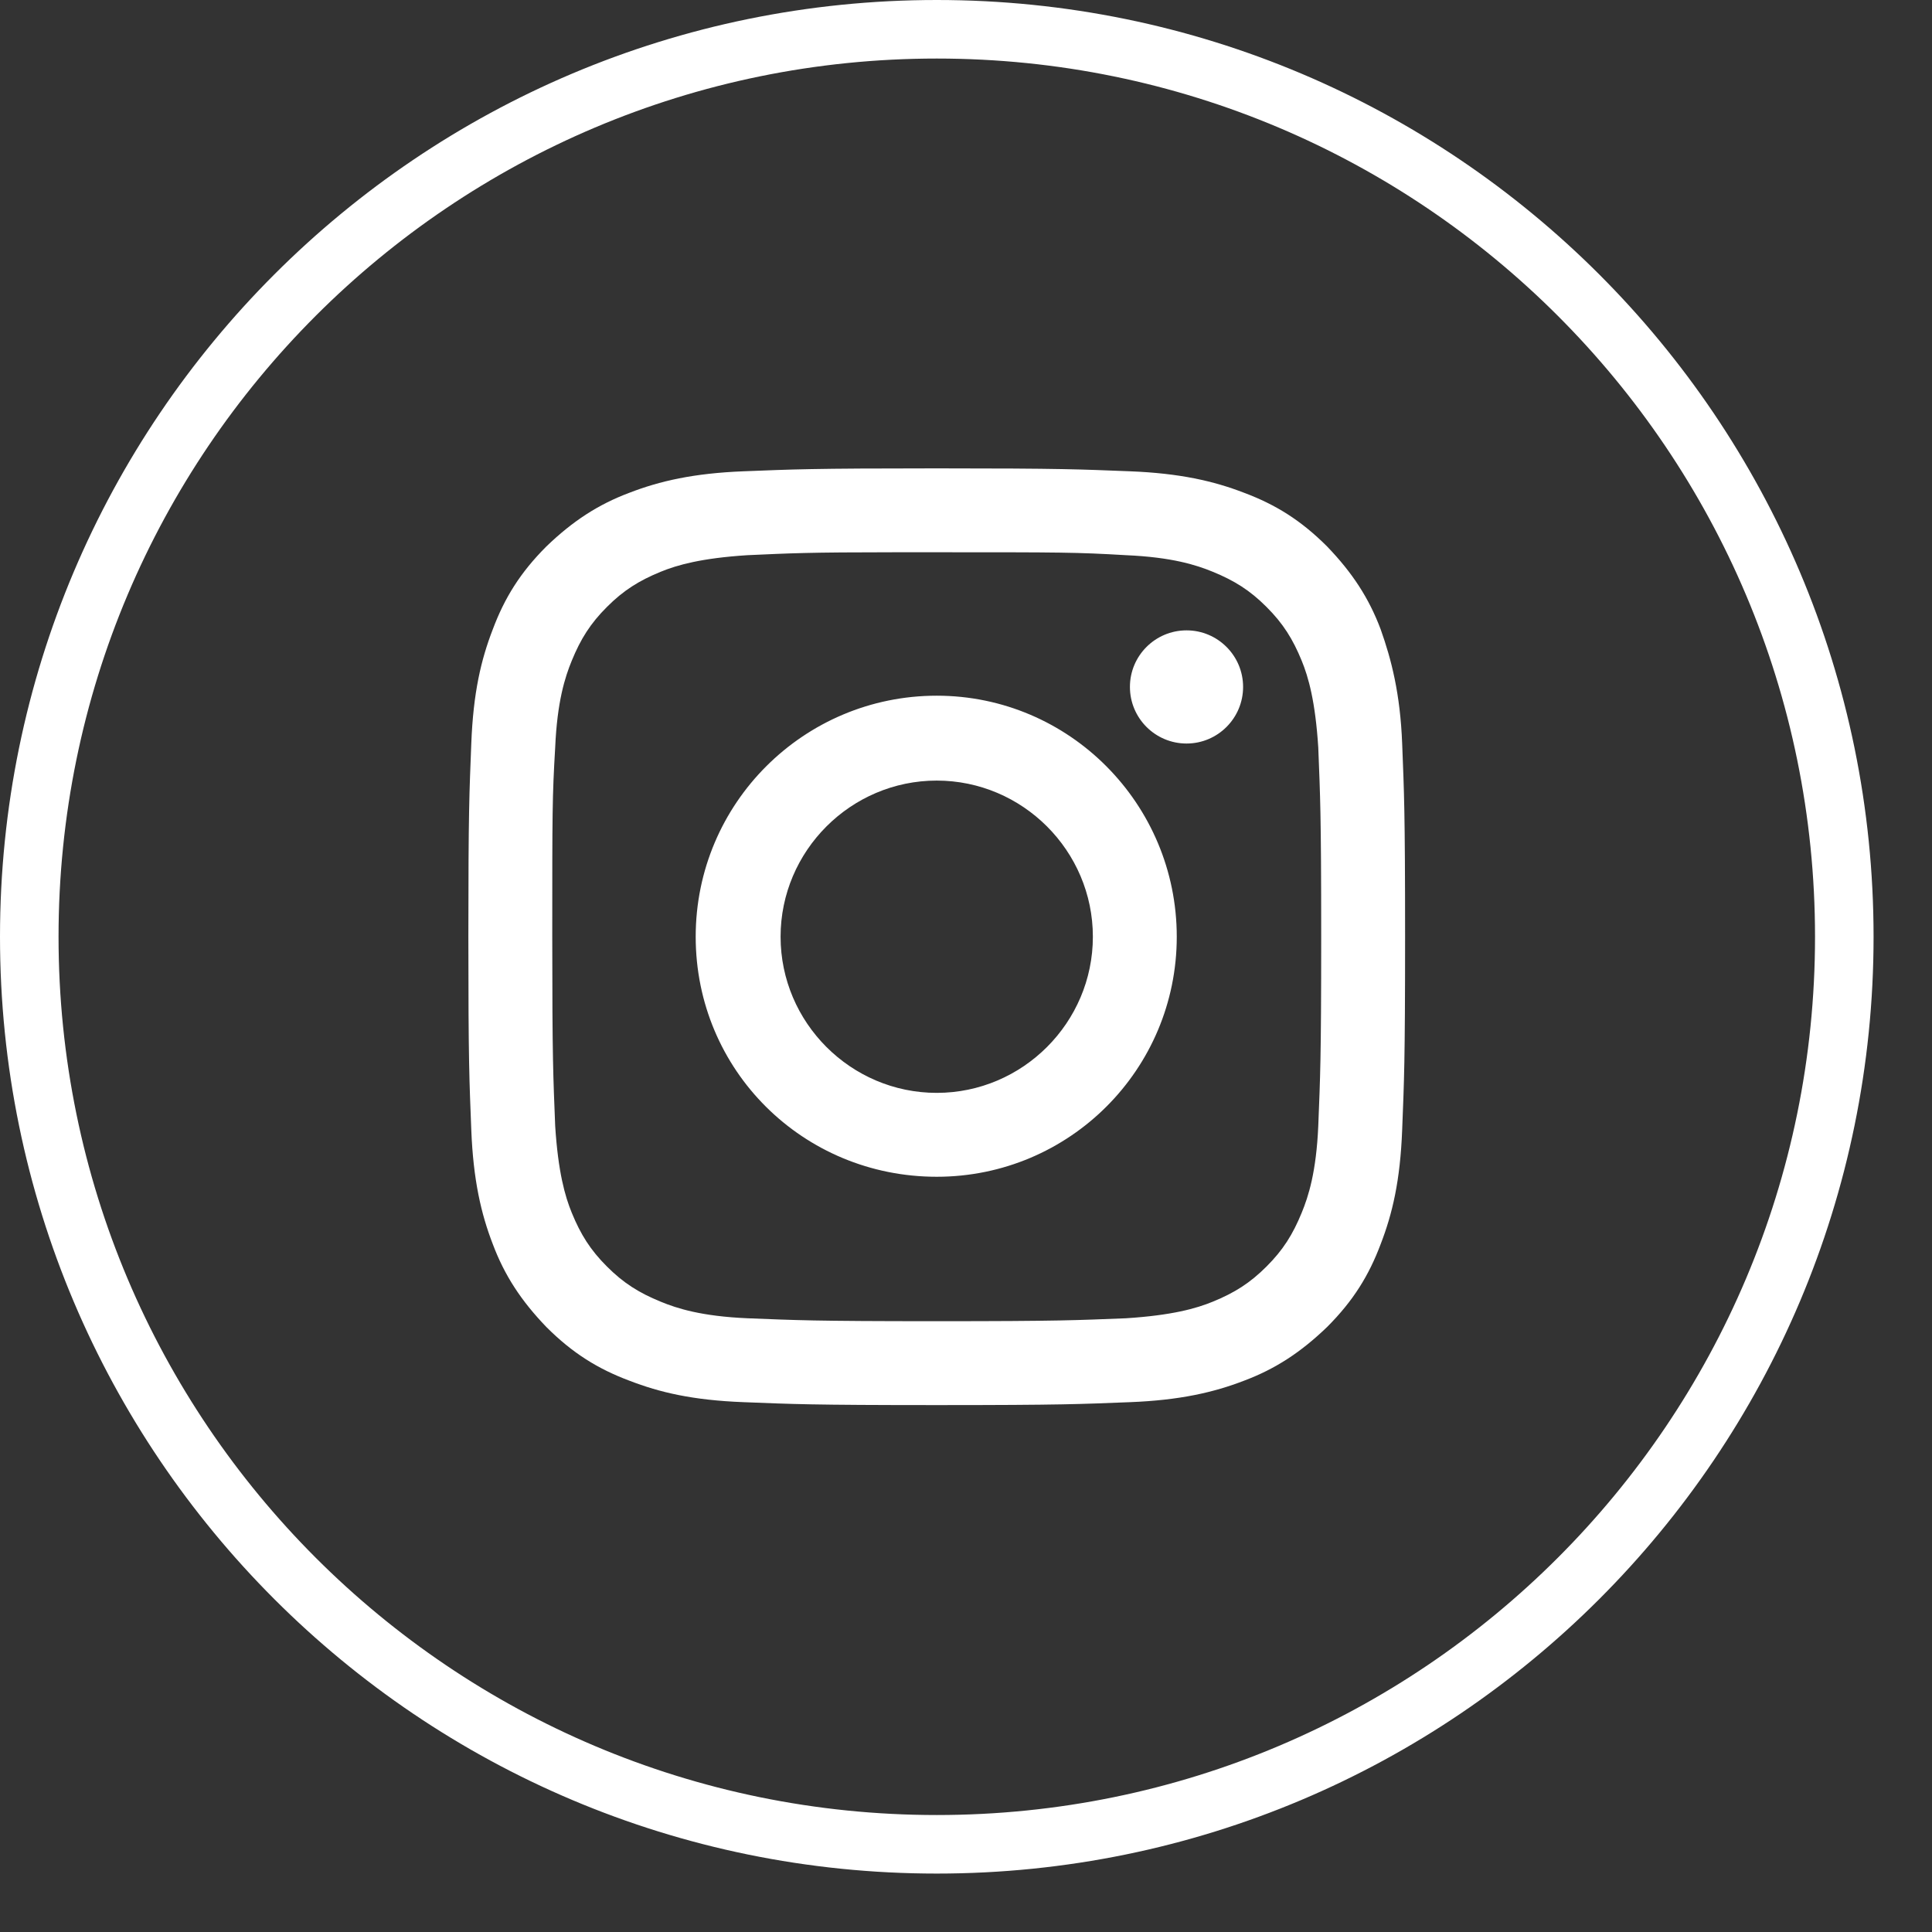 <svg width="33" height="33" viewBox="0 0 33 33" fill="none" xmlns="http://www.w3.org/2000/svg">
<rect x="0" y="0" width="33" height="33" fill="#333333" stroke="none"/>
<path d="M16 8C13.833 8 13.55 8.017 12.7 8.05C11.85 8.083 11.267 8.217 10.75 8.417C10.217 8.617 9.783 8.9 9.333 9.333C8.883 9.783 8.617 10.217 8.417 10.75C8.217 11.267 8.083 11.833 8.05 12.7C8.017 13.55 8 13.833 8 16C8 18.167 8.017 18.45 8.05 19.3C8.083 20.15 8.217 20.733 8.417 21.25C8.617 21.783 8.9 22.217 9.333 22.667C9.783 23.117 10.217 23.383 10.75 23.583C11.267 23.783 11.833 23.917 12.7 23.95C13.55 23.983 13.833 24 16 24C18.167 24 18.45 23.983 19.3 23.95C20.15 23.917 20.733 23.783 21.25 23.583C21.783 23.383 22.217 23.1 22.667 22.667C23.117 22.217 23.383 21.783 23.583 21.25C23.783 20.733 23.917 20.167 23.95 19.3C23.983 18.45 24 18.167 24 16C24 13.833 23.983 13.55 23.95 12.7C23.917 11.85 23.767 11.267 23.583 10.75C23.383 10.217 23.1 9.783 22.667 9.333C22.217 8.883 21.783 8.617 21.25 8.417C20.733 8.217 20.15 8.083 19.3 8.05C18.45 8.017 18.167 8 16 8ZM15.283 9.433C15.5 9.433 15.733 9.433 16 9.433C18.133 9.433 18.383 9.433 19.233 9.483C20.017 9.517 20.433 9.65 20.717 9.767C21.083 9.917 21.35 10.083 21.633 10.367C21.917 10.65 22.083 10.917 22.233 11.283C22.35 11.567 22.467 11.983 22.517 12.767C22.55 13.617 22.567 13.867 22.567 16C22.567 18.133 22.55 18.383 22.517 19.233C22.483 20.017 22.35 20.433 22.233 20.717C22.083 21.083 21.917 21.35 21.633 21.633C21.35 21.917 21.083 22.083 20.717 22.233C20.433 22.35 20.017 22.467 19.233 22.517C18.383 22.55 18.133 22.567 16 22.567C13.867 22.567 13.617 22.55 12.767 22.517C11.983 22.483 11.567 22.35 11.283 22.233C10.917 22.083 10.65 21.917 10.367 21.633C10.083 21.35 9.917 21.083 9.767 20.717C9.65 20.433 9.533 20.017 9.483 19.233C9.45 18.383 9.433 18.133 9.433 16C9.433 13.867 9.433 13.617 9.483 12.767C9.517 11.983 9.65 11.567 9.767 11.283C9.917 10.917 10.083 10.65 10.367 10.367C10.65 10.083 10.917 9.917 11.283 9.767C11.567 9.65 11.983 9.533 12.767 9.483C13.5 9.45 13.8 9.433 15.283 9.433ZM20.267 10.767C19.733 10.767 19.3 11.2 19.3 11.733C19.3 12.267 19.733 12.7 20.267 12.7C20.8 12.7 21.233 12.267 21.233 11.733C21.233 11.2 20.8 10.767 20.267 10.767ZM16 11.883C13.733 11.883 11.883 13.717 11.883 16C11.883 18.283 13.717 20.1 16 20.1C18.267 20.1 20.1 18.267 20.1 16C20.1 13.733 18.267 11.883 16 11.883ZM16 13.333C17.467 13.333 18.667 14.533 18.667 16C18.667 17.467 17.467 18.667 16 18.667C14.533 18.667 13.333 17.467 13.333 16C13.333 14.533 14.533 13.333 16 13.333Z" fill="white"/>
<path d="M31.502 16.001C31.502 24.562 24.562 31.502 16.001 31.502C7.44 31.502 0.5 24.562 0.5 16.001C0.5 7.44 7.44 0.5 16.001 0.5C24.562 0.5 31.502 7.44 31.502 16.001Z" stroke="white"/>
</svg>
